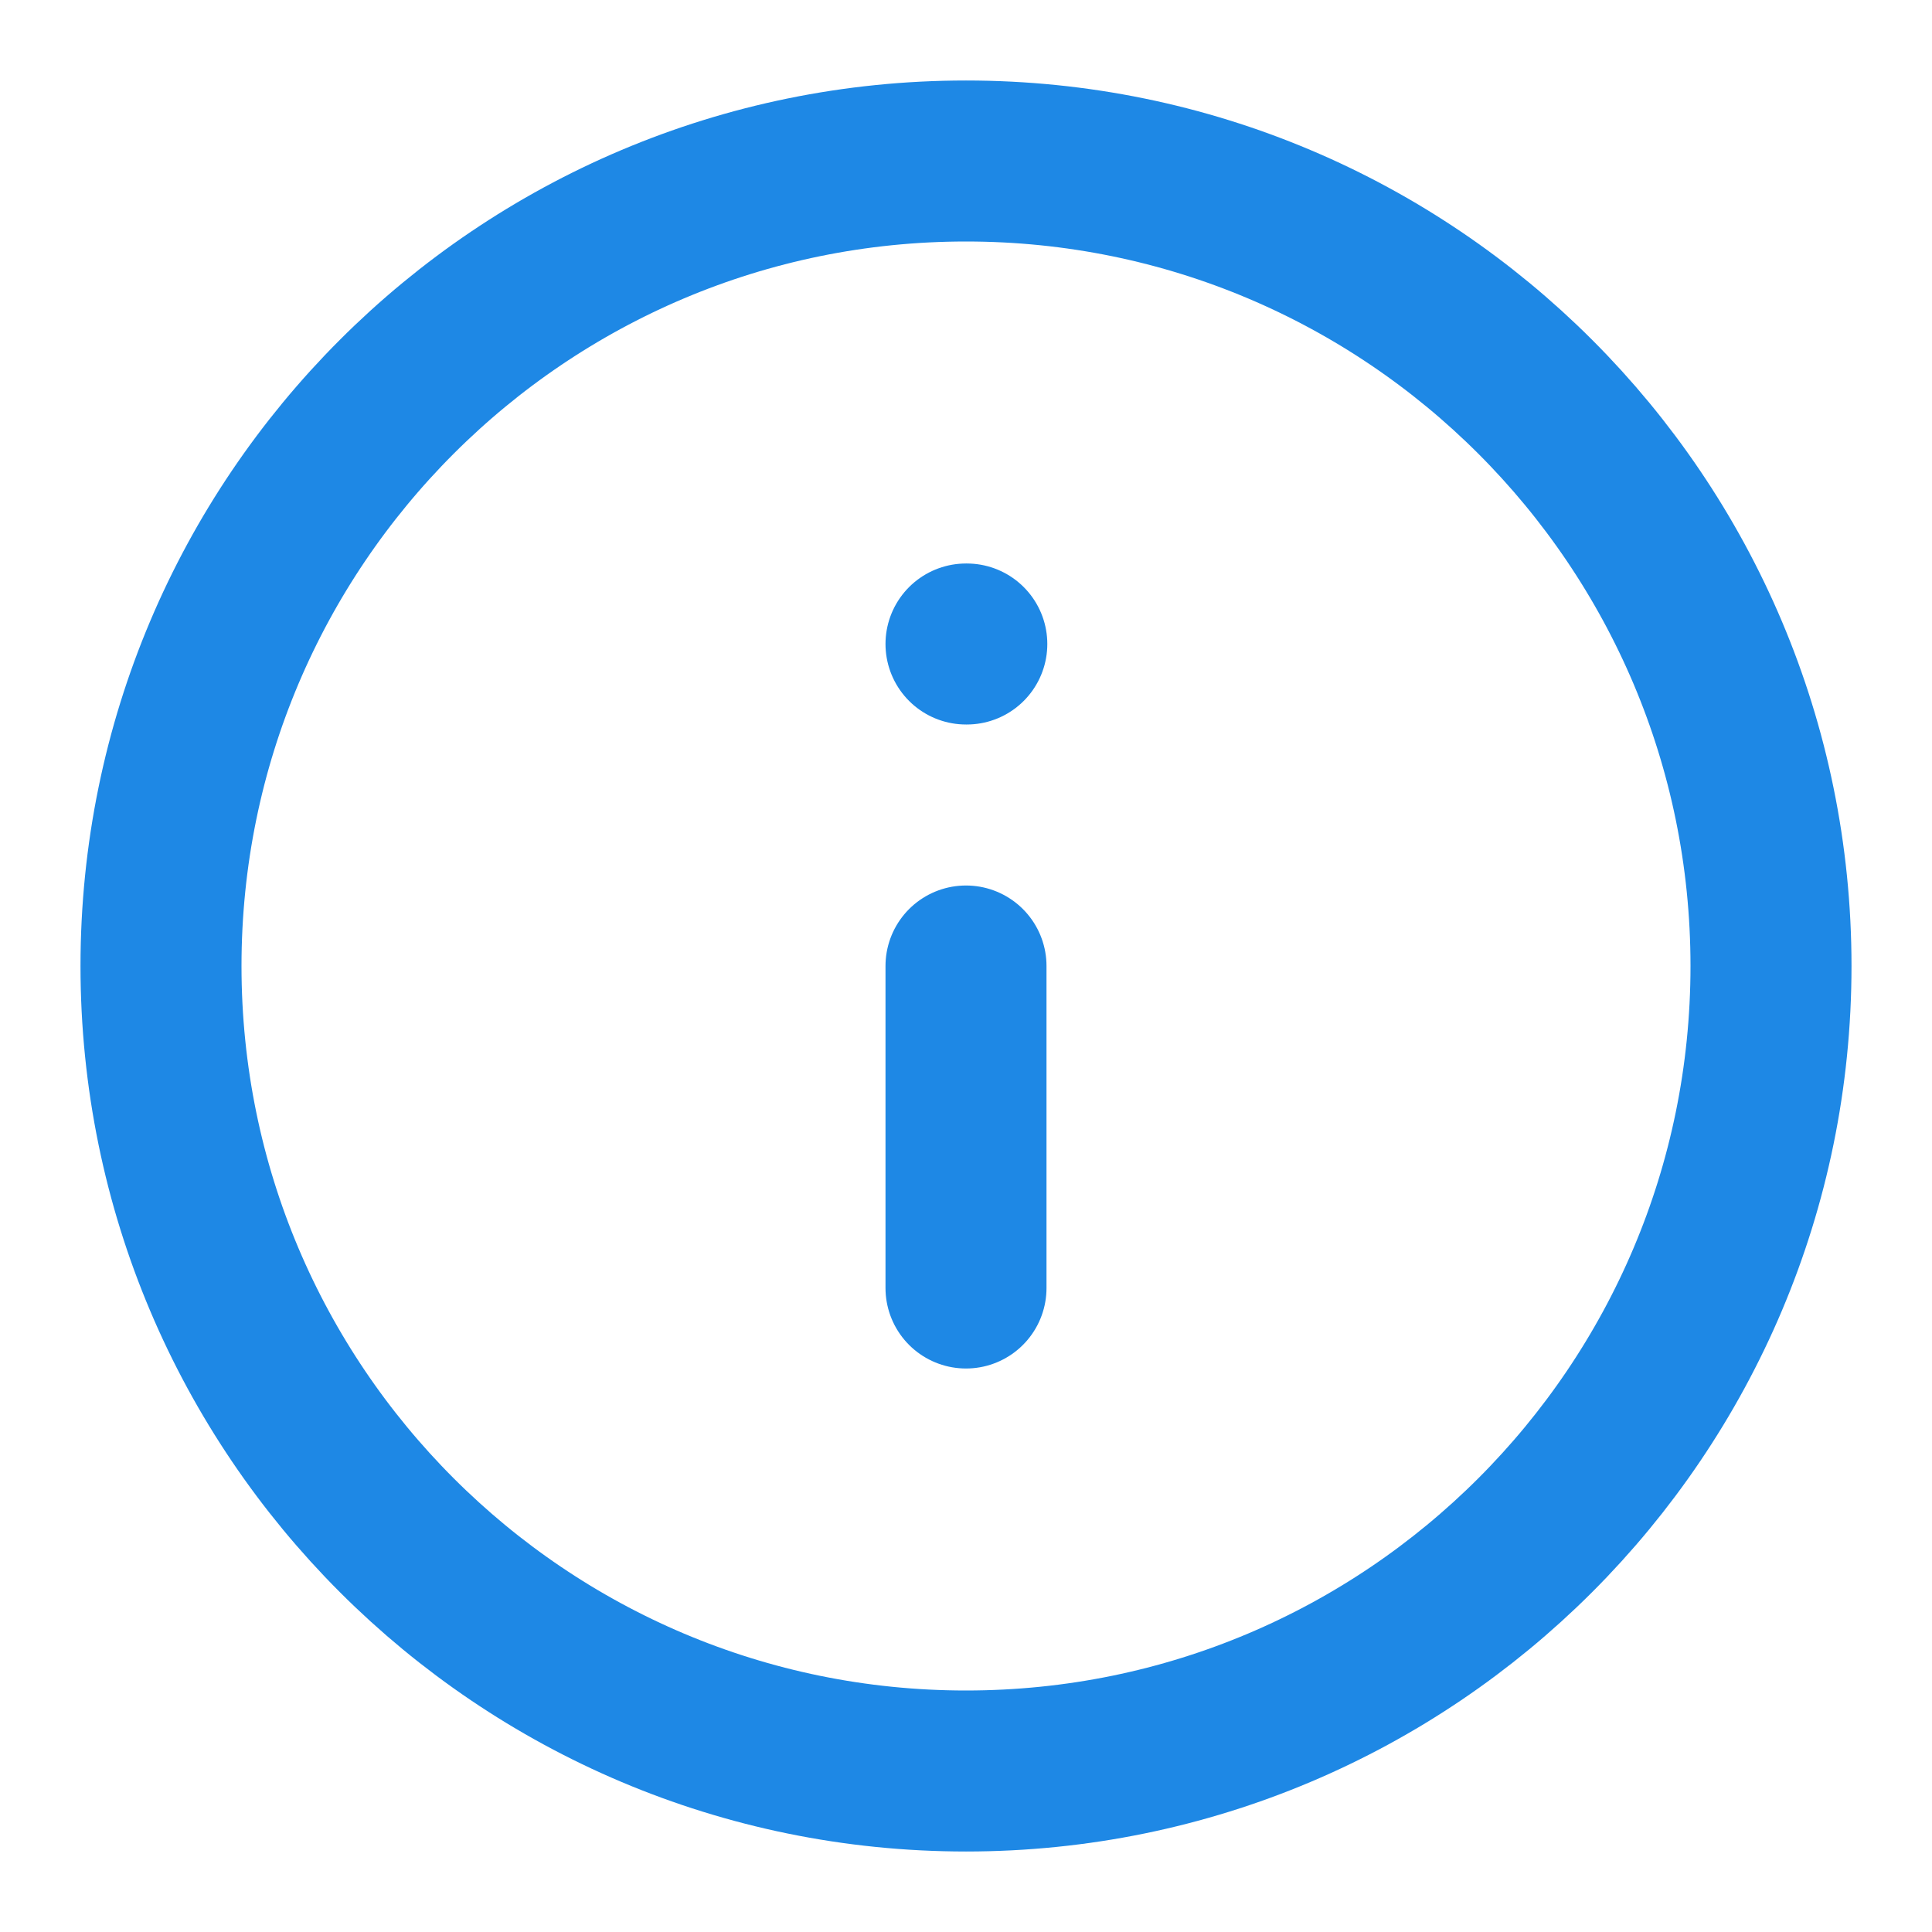 <svg width="24" height="24" viewBox="0 0 24 24" fill="none" xmlns="http://www.w3.org/2000/svg">
<path d="M12 22C17.523 22 22 17.523 22 12C22 6.477 17.523 2 12 2C6.477 2 2 6.477 2 12C2 17.523 6.477 22 12 22Z" stroke="#1E88E5" stroke-width="2" stroke-linecap="round" stroke-linejoin="round"/>
<path d="M12 16V12" stroke="#1E88E5" stroke-width="2" stroke-linecap="round" stroke-linejoin="round"/>
<path d="M12 8H12.01" stroke="#1E88E5" stroke-width="2" stroke-linecap="round" stroke-linejoin="round"/>
</svg>

